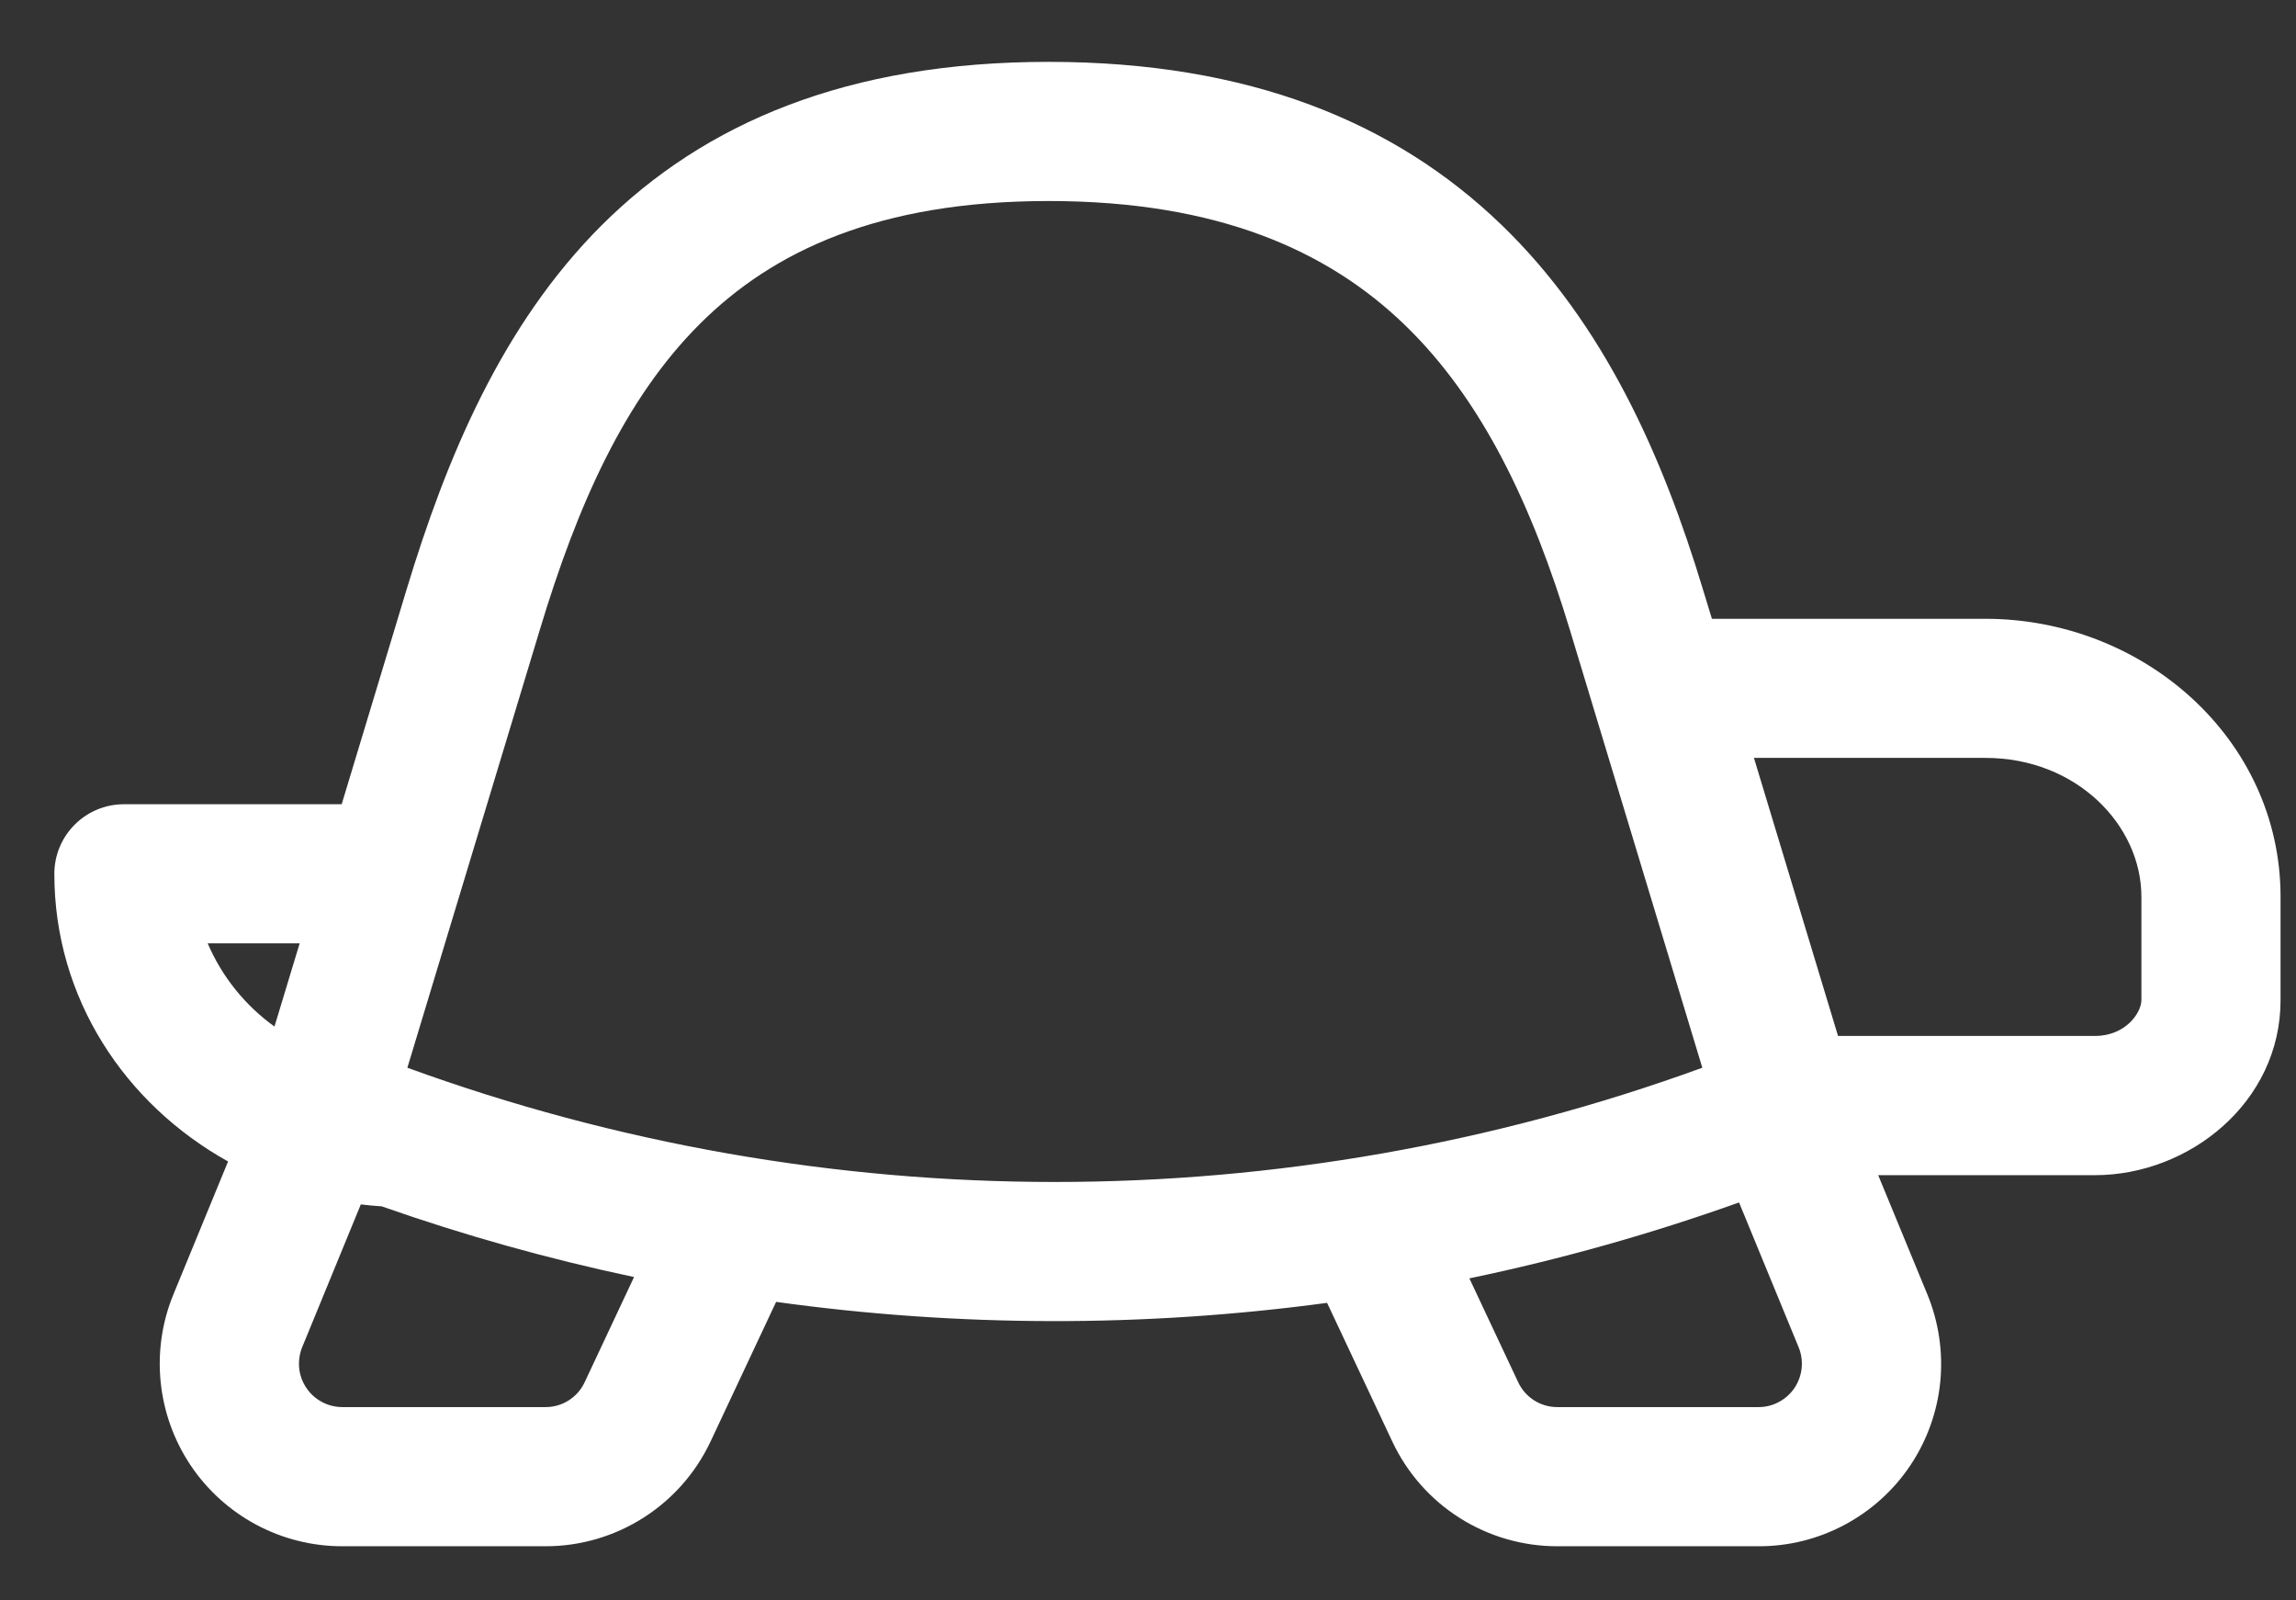 <svg width="33" height="23" viewBox="0 0 33 23" fill="none" xmlns="http://www.w3.org/2000/svg">
<rect x="0" y="0" width="33" height="23" fill="#333333" stroke="none"/>
<path d="M15.071 0.889C12.185 0.889 10.127 1.764 8.649 3.236C7.209 4.673 6.414 6.588 5.842 8.478L4.911 11.558H1.781C1.515 11.558 1.261 11.664 1.074 11.851C0.886 12.039 0.781 12.293 0.781 12.558C0.781 14.349 1.799 15.869 3.278 16.692L2.493 18.601C2.329 18.999 2.266 19.432 2.309 19.86C2.352 20.289 2.5 20.7 2.739 21.058C2.979 21.416 3.303 21.709 3.682 21.912C4.062 22.115 4.486 22.222 4.917 22.222H7.842C8.858 22.222 9.781 21.634 10.213 20.716L11.155 18.71C13.782 19.074 16.446 19.078 19.074 18.724L20.01 20.714C20.221 21.165 20.556 21.546 20.976 21.813C21.396 22.08 21.883 22.222 22.381 22.222H25.277C25.708 22.223 26.132 22.117 26.512 21.914C26.893 21.711 27.217 21.418 27.457 21.06C27.697 20.701 27.844 20.29 27.887 19.861C27.929 19.432 27.865 18.999 27.701 18.601L26.995 16.889H30.111C31.462 16.889 32.778 15.845 32.778 14.374V12.889C32.778 10.616 30.805 8.893 28.535 8.893H24.605L24.479 8.48C23.902 6.57 23.062 4.658 21.575 3.226C20.054 1.761 17.961 0.889 15.071 0.889ZM26.418 14.889L25.209 10.892H28.535C29.849 10.892 30.778 11.862 30.778 12.888V14.373C30.778 14.554 30.551 14.888 30.111 14.888H26.418V14.889ZM24.995 17.281L25.851 19.361C25.89 19.455 25.905 19.558 25.895 19.66C25.885 19.761 25.85 19.859 25.794 19.944C25.737 20.029 25.66 20.099 25.57 20.147C25.481 20.196 25.38 20.222 25.278 20.222H22.381C22.263 20.222 22.148 20.188 22.049 20.125C21.95 20.062 21.87 19.971 21.821 19.865L21.119 18.372C22.435 18.098 23.73 17.733 24.995 17.281ZM9.113 18.353L8.403 19.865C8.353 19.972 8.274 20.062 8.175 20.125C8.075 20.189 7.96 20.222 7.842 20.222H4.917C4.815 20.221 4.714 20.196 4.625 20.147C4.535 20.099 4.458 20.029 4.402 19.944C4.345 19.86 4.31 19.762 4.3 19.661C4.29 19.559 4.305 19.457 4.343 19.362L5.186 17.309C5.285 17.322 5.386 17.33 5.486 17.337C6.672 17.754 7.883 18.093 9.113 18.353ZM4.307 13.557L3.945 14.753C3.522 14.449 3.19 14.036 2.985 13.557H4.307ZM7.757 9.057C8.299 7.258 8.977 5.733 10.061 4.653C11.109 3.609 12.629 2.889 15.071 2.889C17.521 2.889 19.093 3.612 20.186 4.665C21.31 5.749 22.026 7.276 22.565 9.057L24.467 15.345C18.456 17.534 11.866 17.534 5.855 15.345L7.757 9.057Z" fill="white"/>
</svg>
